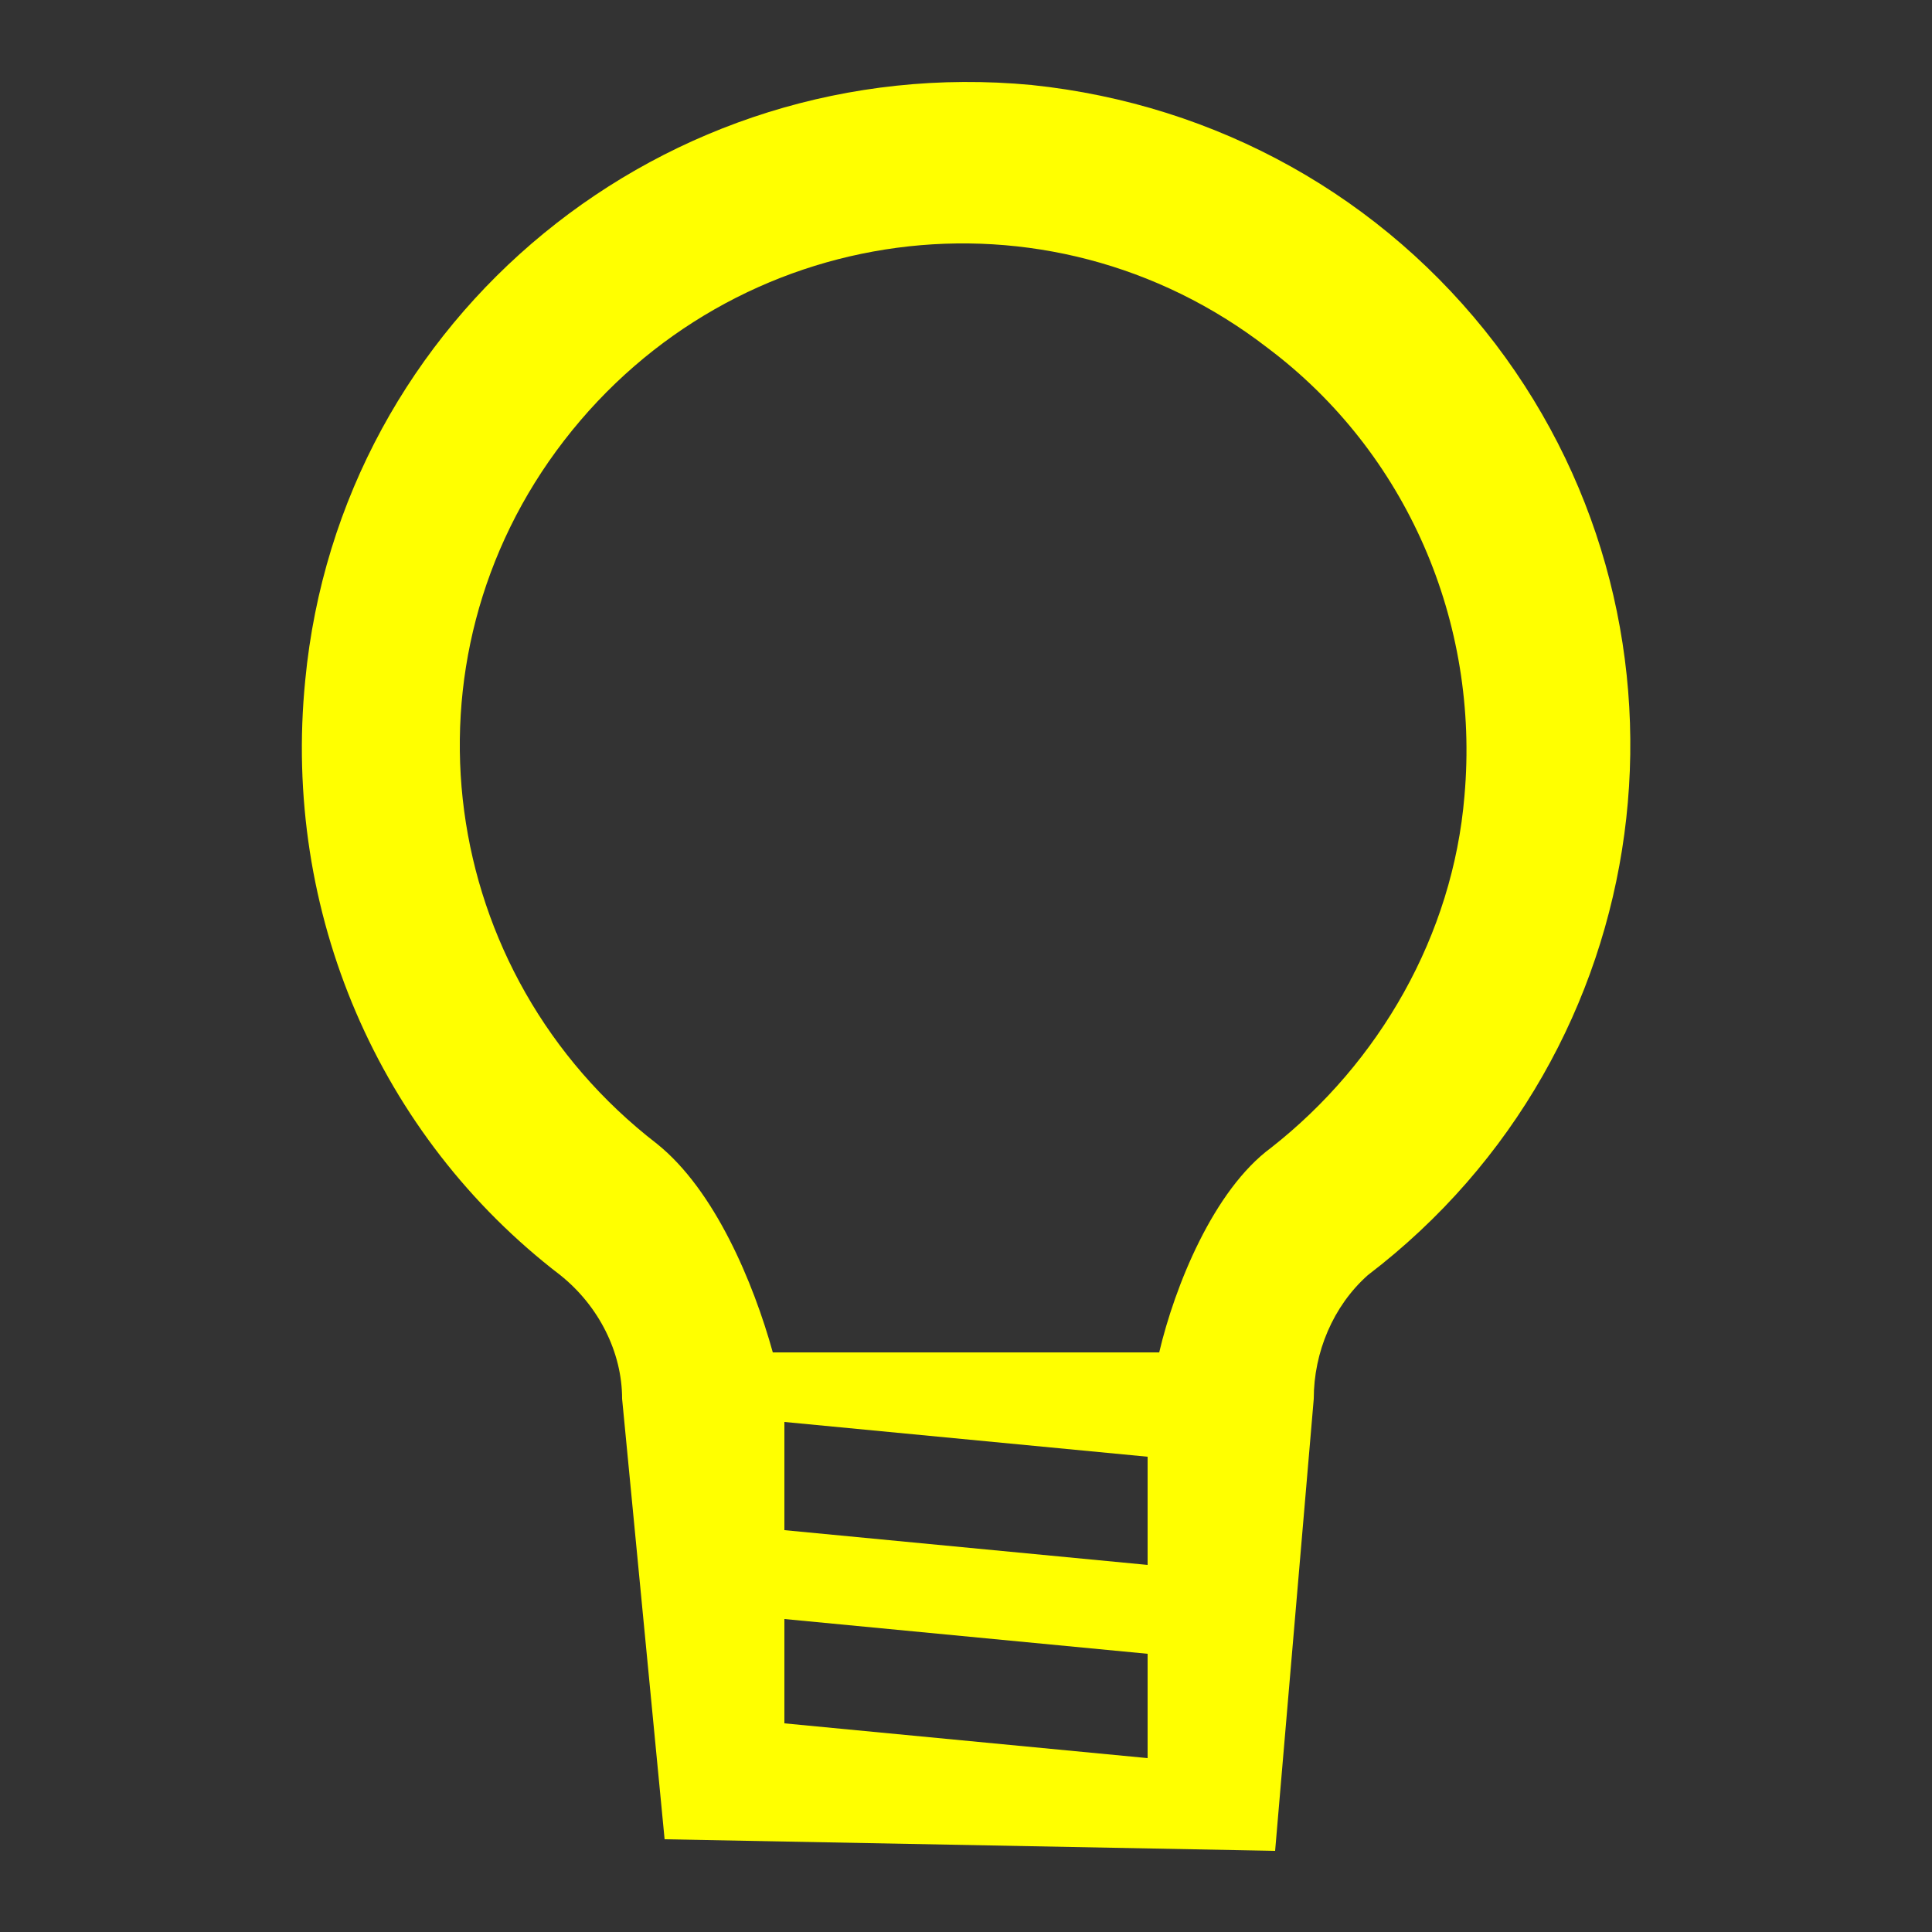 <?xml version="1.0" encoding="utf-8"?>
<!-- Generator: Adobe Illustrator 22.0.1, SVG Export Plug-In . SVG Version: 6.00 Build 0)  -->
<svg version="1.1" id="Layer_1" xmlns="http://www.w3.org/2000/svg" xmlns:xlink="http://www.w3.org/1999/xlink" x="0px" y="0px"
	 viewBox="0 0 50 50" style="enable-background:new 0 0 50 50;" xml:space="preserve">
<rect x="0" y="0" width="50" height="50" fill="#333333" stroke="none"/>
<style type="text/css">
	.st0{fill:#FFFF00;}
</style>
<path class="st0" d="M38.7,8.9c-2.9-3.8-7.2-6.2-12-6.7l0,0c-9.5-0.9-17.9,6-18.8,15.4C7.3,23.6,9.8,29.4,14.5,33
	c1,0.8,1.6,2,1.6,3.2l1.1,11.4L33,47.9l1-11.7c0-1.2,0.5-2.4,1.4-3.2C43,27.2,44.4,16.4,38.7,8.9z M29.7,45.5l-9.4-0.9v-2.7l9.4,0.9
	V45.5z M29.7,40.5l-9.4-0.9v-2.8l9.4,0.9V40.5z M37.9,20.6c-0.3,3.6-2.2,6.9-5,9.1l0,0c-1.5,1.1-2.5,3.6-2.9,5.3H20
	c-0.5-1.8-1.5-4.2-3-5.4c-5.7-4.4-6.8-12.5-2.4-18.2s12.5-6.8,18.2-2.4C36.4,11.7,38.3,16.1,37.9,20.6L37.9,20.6z"/>
</svg>
